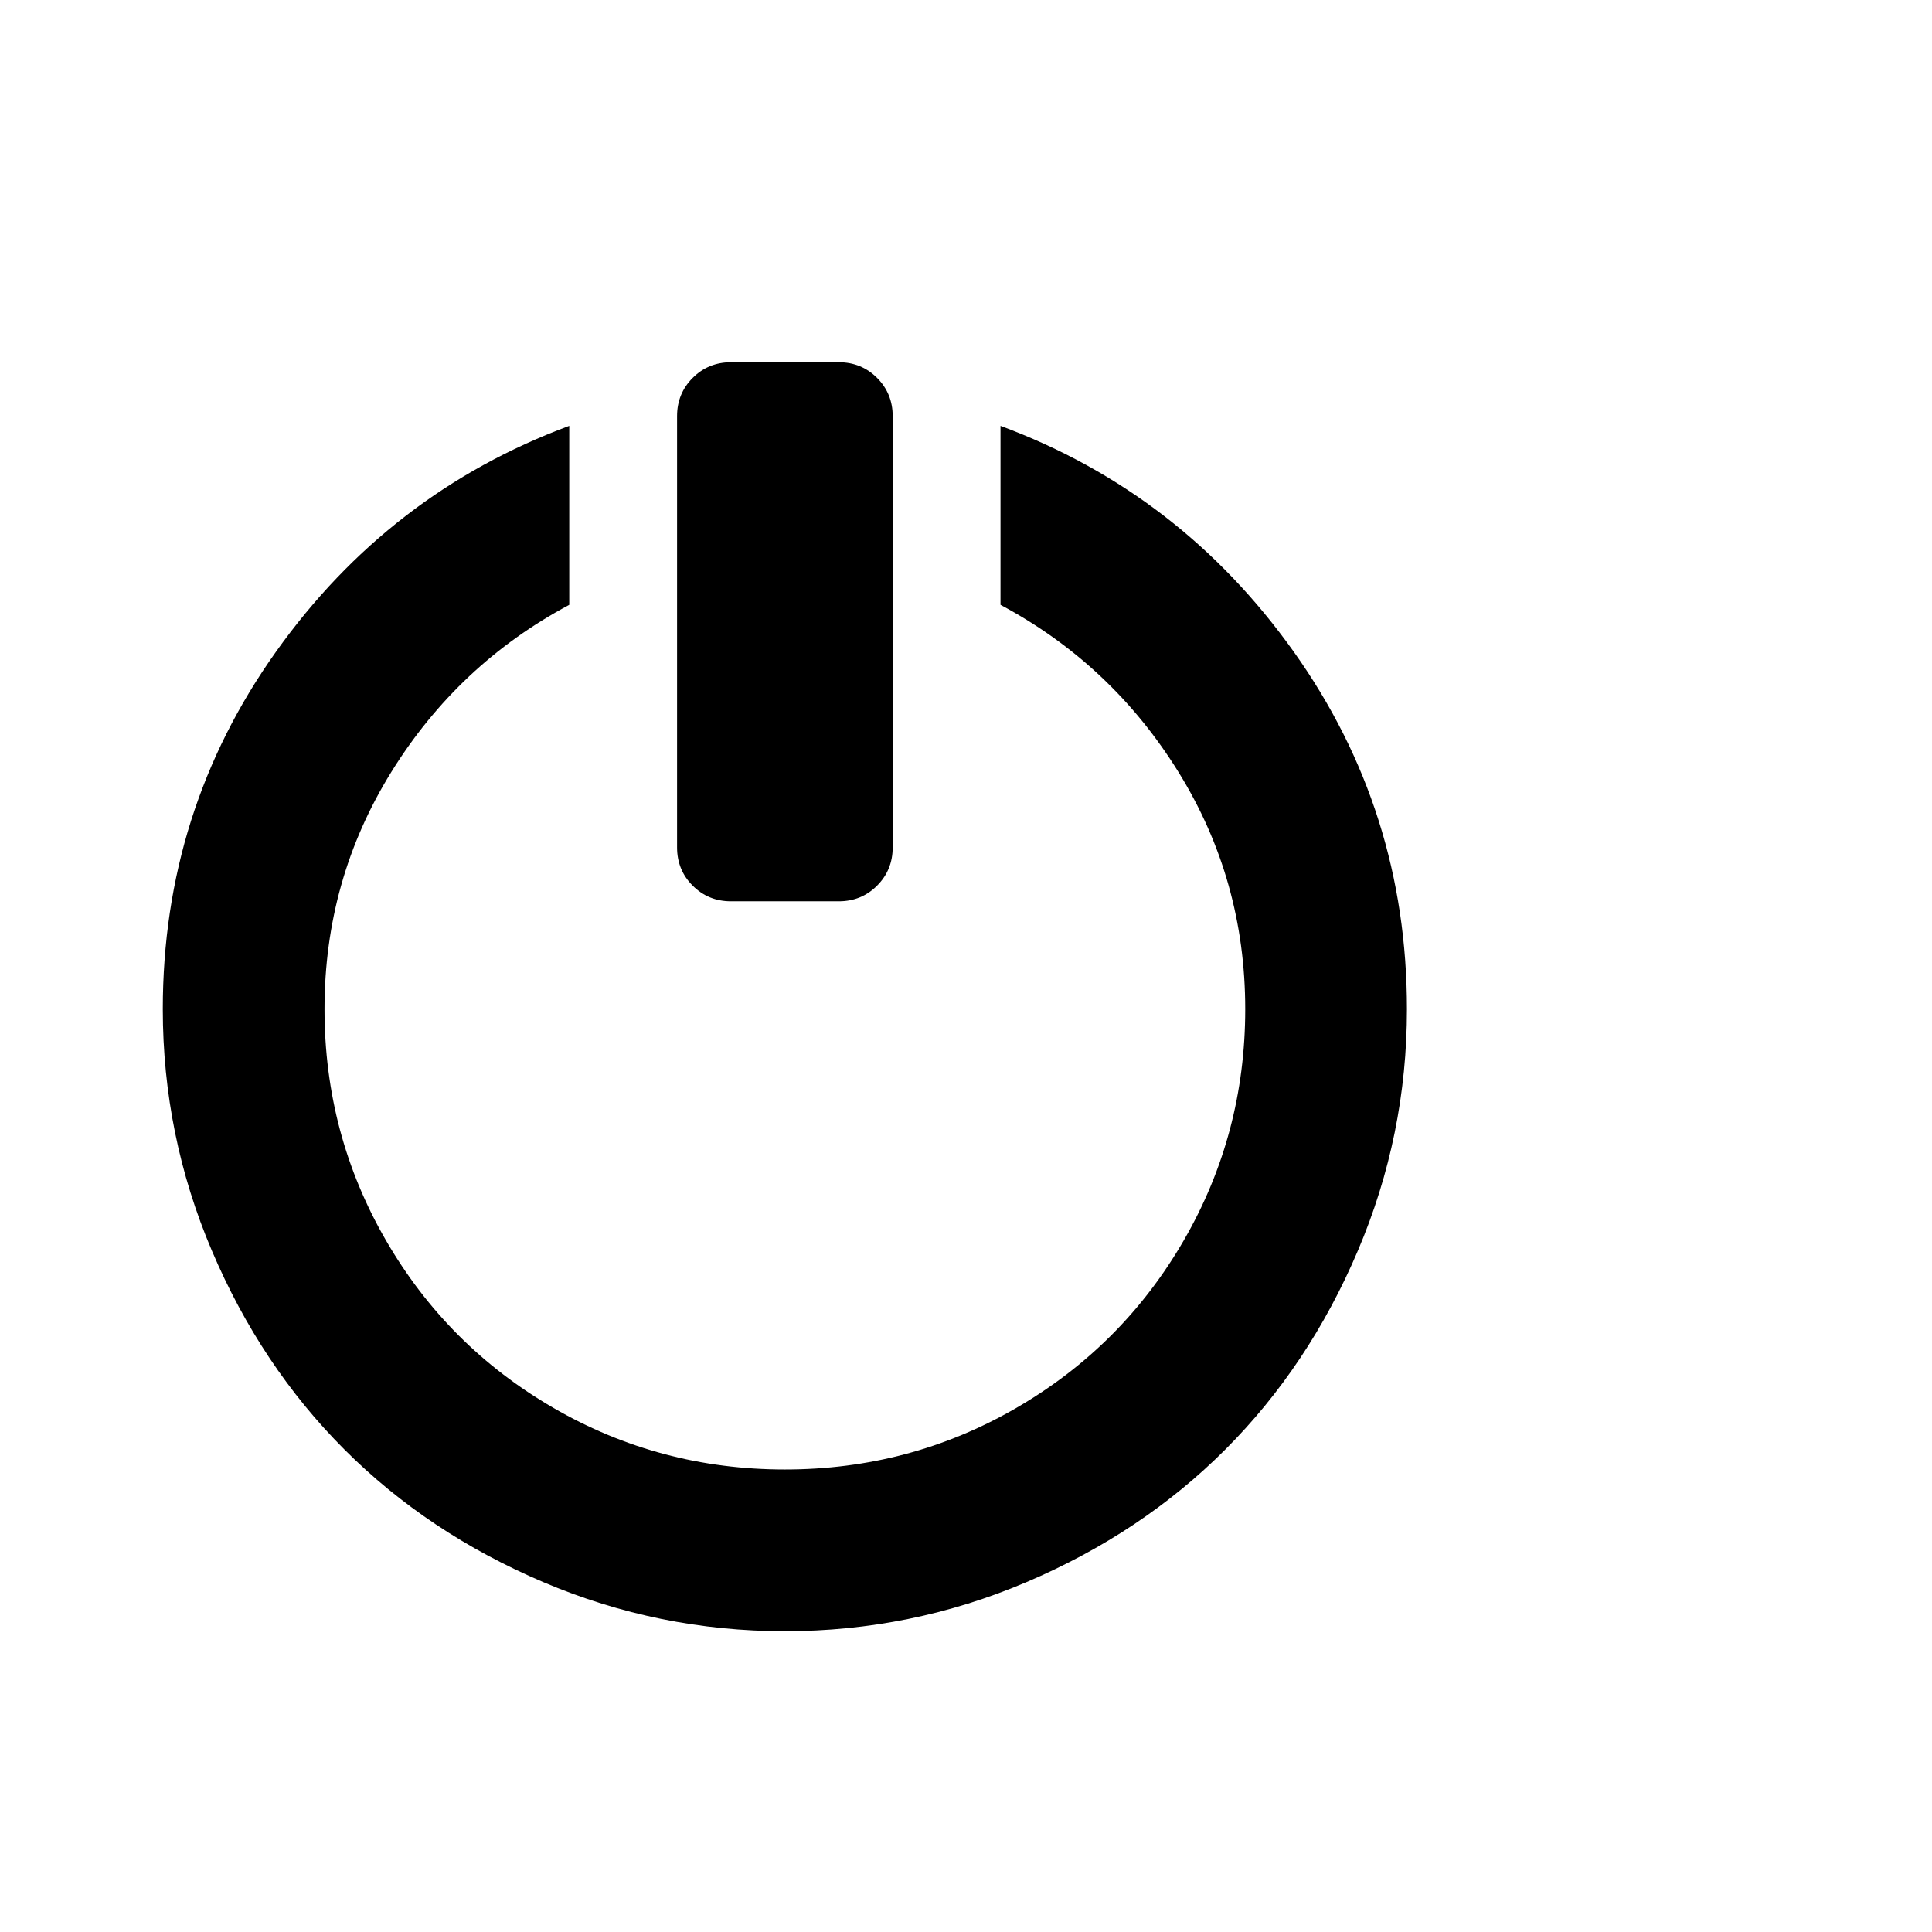 <svg viewBox="0 0 1792 1792" xmlns="http://www.w3.org/2000/svg"><path d="M678 336h100q21 0 35.5 14.5T828 386v400q0 21-14.5 35.5T778 836H678q-21 0-35.5-14.5T628 786V386q0-21 14.5-35.5T678 336zm250 225V395q167 62 272 209.5T1305 936q0 117-45.5 224t-123 184.5-184.5 123-224 45.5-224-45.5-184.5-123-123-184.5T151 936q0-184 105-331.5T528 395v166q-103 55-165 155t-62 220q0 116 57 214.5T513.5 1306t214.5 57 214.5-57 155.5-155.5 57-214.5q0-120-62-220T928 561z"/></svg>